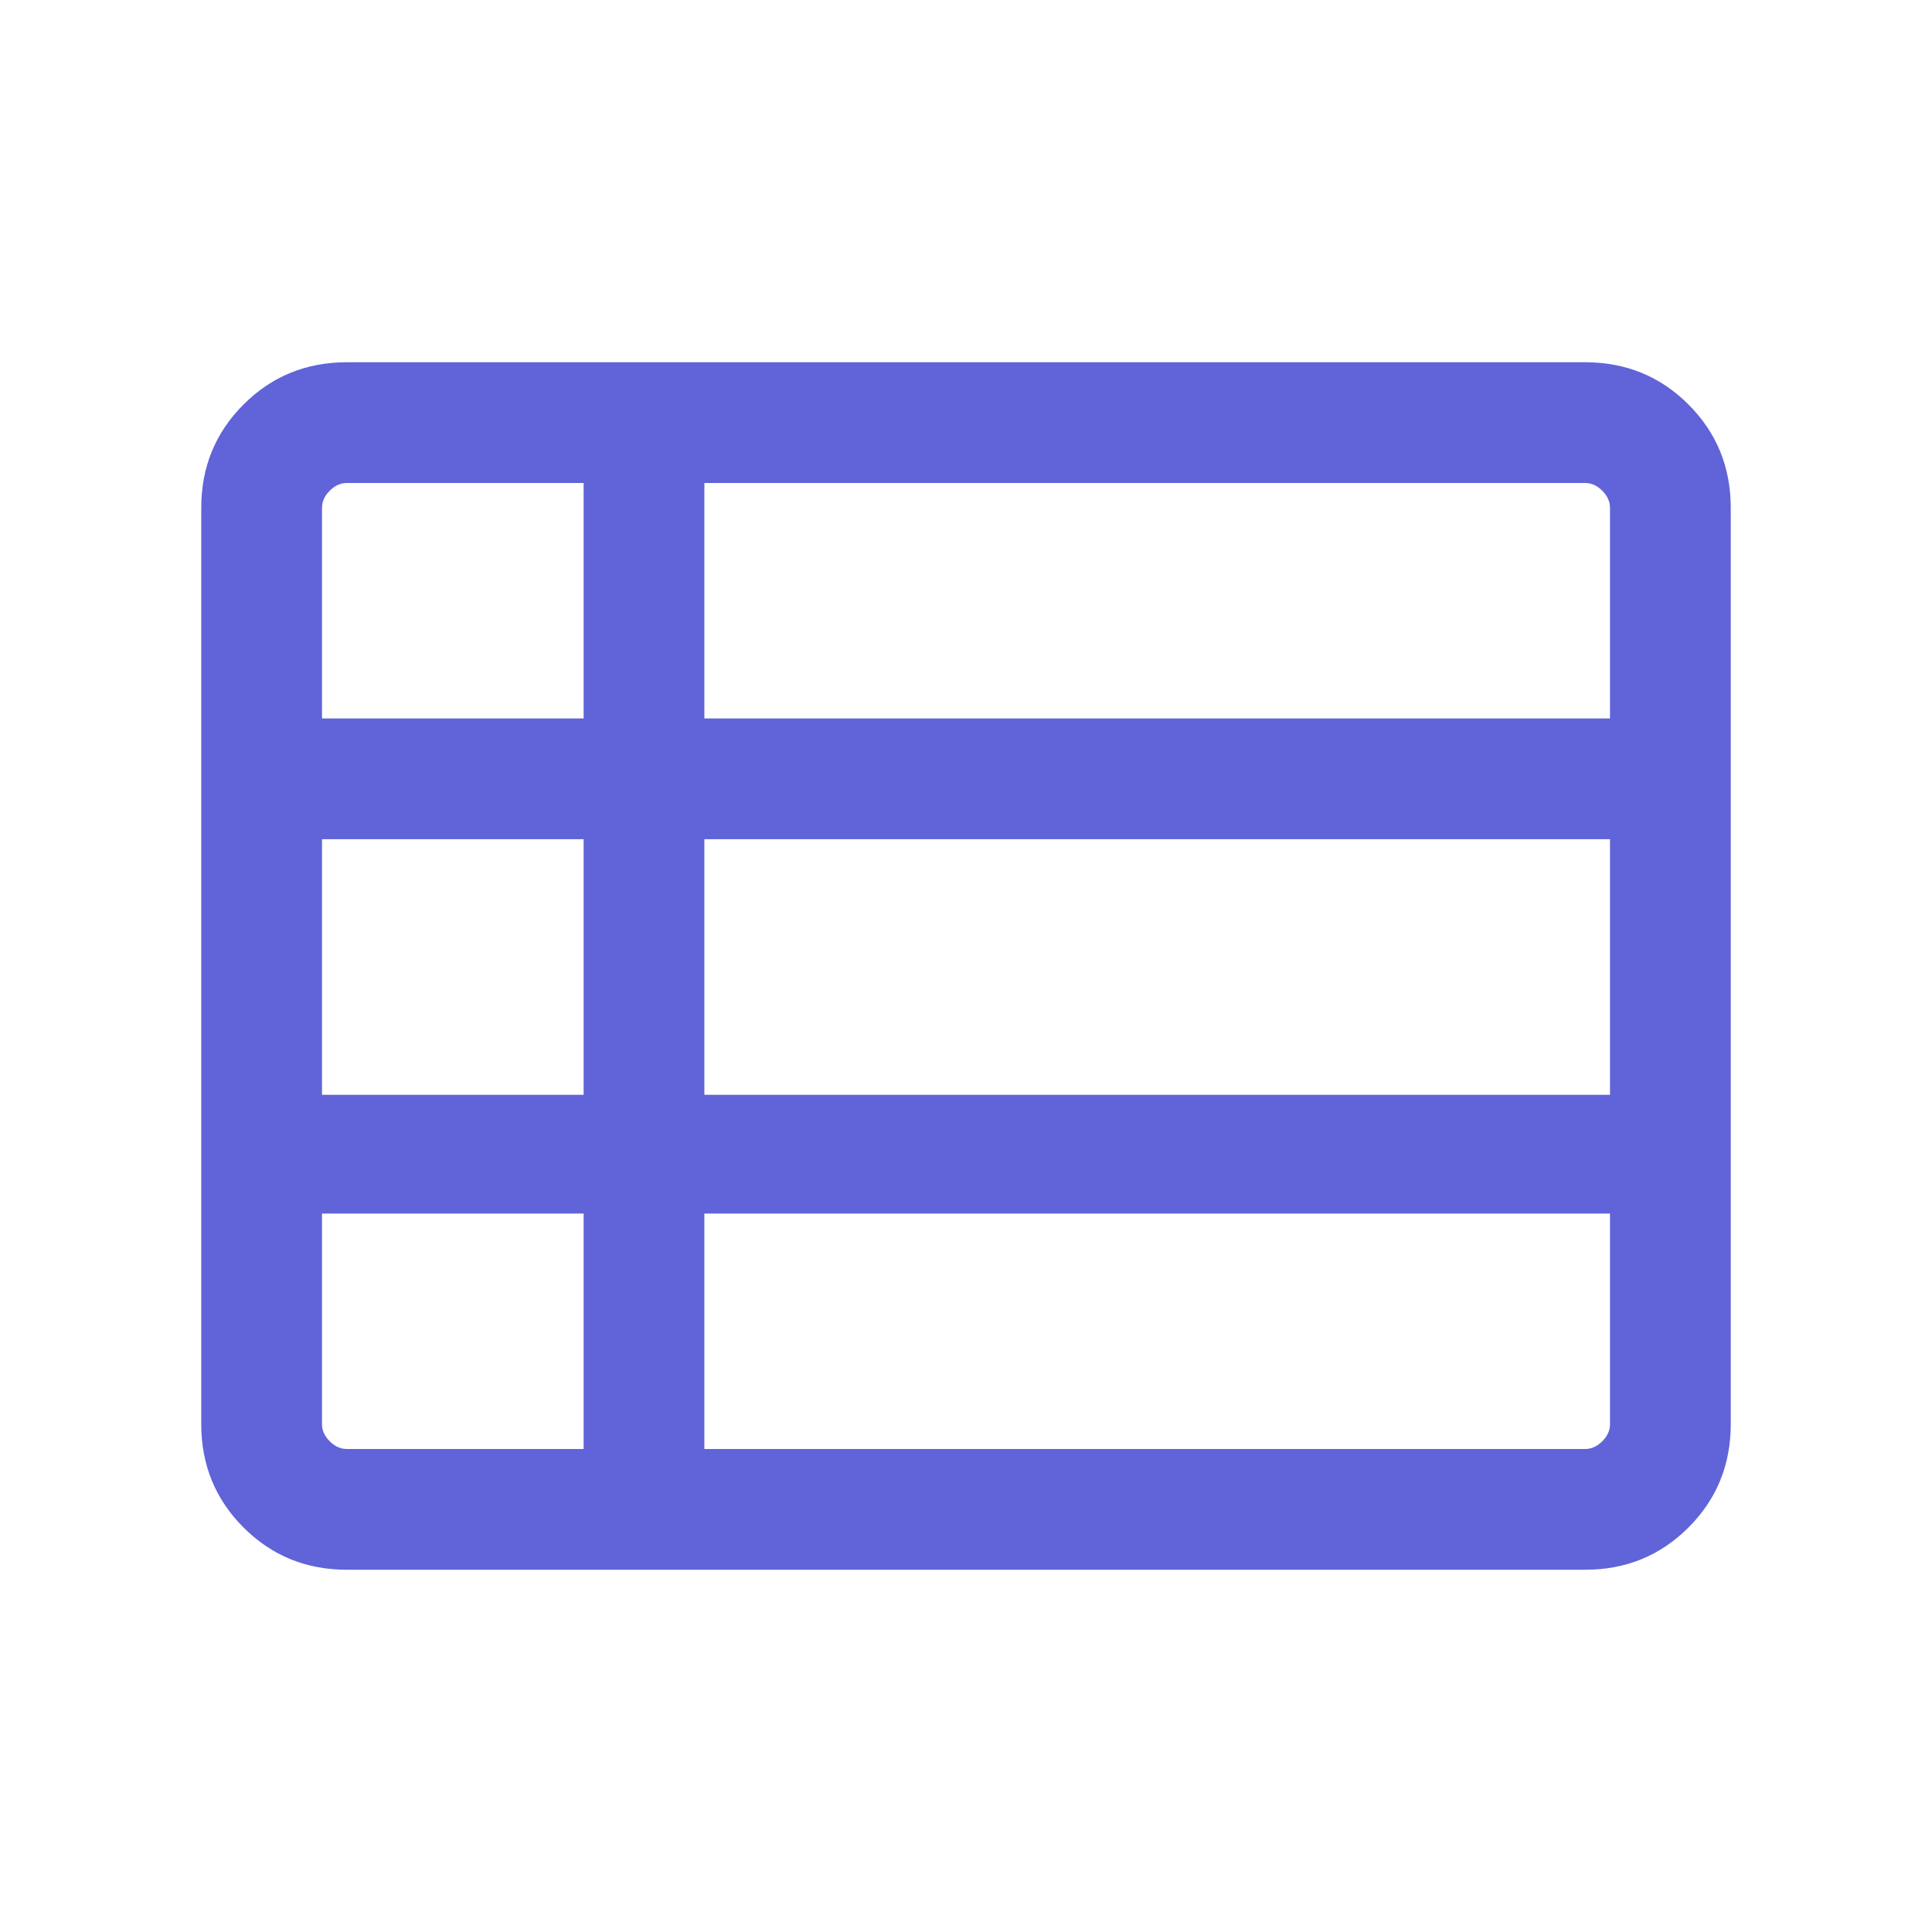 <svg width="24" height="24" viewBox="0 0 24 24" fill="none" xmlns="http://www.w3.org/2000/svg">
<path d="M8.75 18H19.692C19.769 18 19.84 17.968 19.904 17.904C19.968 17.84 20 17.769 20 17.692V15.075H8.75V18ZM4 8.925H7.25V6H4.308C4.231 6 4.16 6.032 4.096 6.096C4.032 6.16 4 6.231 4 6.308V8.925ZM4 13.6H7.25V10.425H4V13.6ZM4.308 18H7.25V15.075H4V17.692C4 17.769 4.032 17.84 4.096 17.904C4.16 17.968 4.231 18 4.308 18ZM8.75 13.6H20V10.425H8.75V13.6ZM8.75 8.925H20V6.308C20 6.231 19.968 6.16 19.904 6.096C19.84 6.032 19.769 6 19.692 6H8.75V8.925ZM4.308 19.5C3.803 19.5 3.375 19.325 3.025 18.975C2.675 18.625 2.5 18.197 2.5 17.692V6.308C2.5 5.803 2.675 5.375 3.025 5.025C3.375 4.675 3.803 4.5 4.308 4.5H19.692C20.197 4.5 20.625 4.675 20.975 5.025C21.325 5.375 21.5 5.803 21.5 6.308V17.692C21.5 18.197 21.325 18.625 20.975 18.975C20.625 19.325 20.197 19.5 19.692 19.5H4.308Z" fill="#6064D8"/>
</svg>
